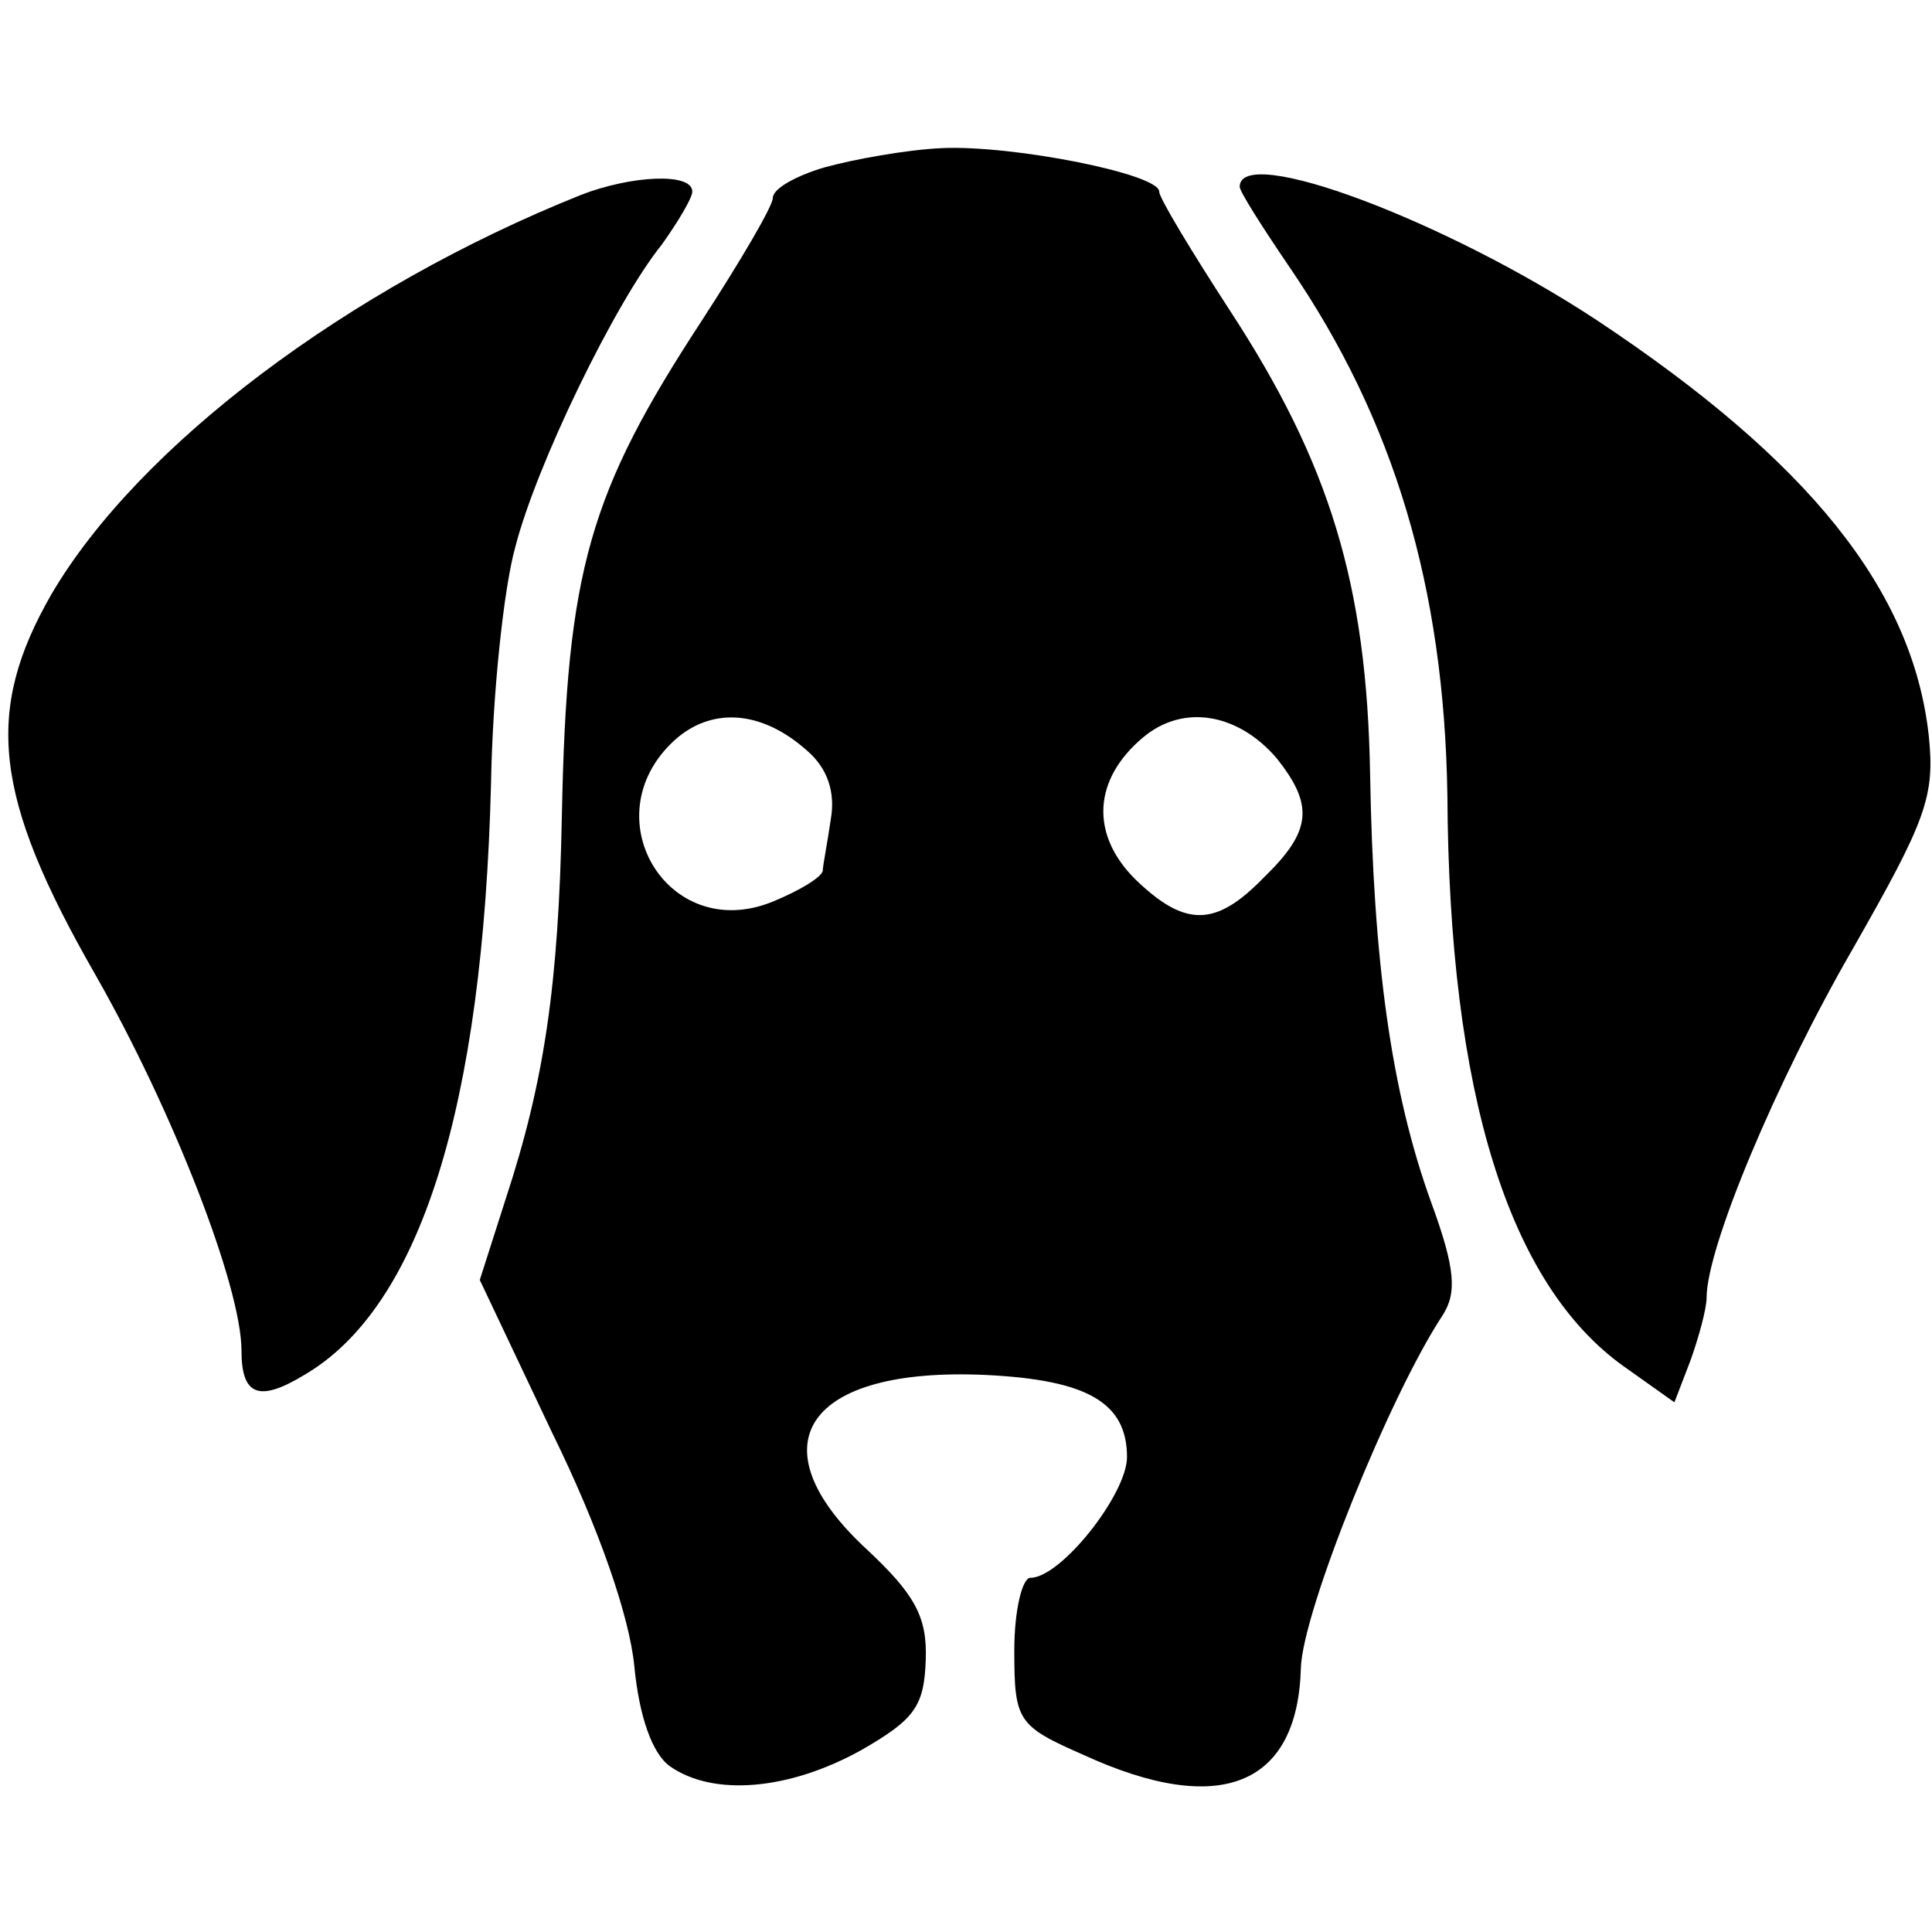 <?xml version="1.0" standalone="no"?>
<!DOCTYPE svg PUBLIC "-//W3C//DTD SVG 20010904//EN"
 "http://www.w3.org/TR/2001/REC-SVG-20010904/DTD/svg10.dtd">
<svg version="1.0" xmlns="http://www.w3.org/2000/svg"
 width="120pt" height="120pt" viewBox="0 0 120 120"
 preserveAspectRatio="xMidYMid meet">
<g transform="translate(0,120) scale(0.1,-0.1)"
fill="#000000" stroke="none">
<path d="M512 1096 c-17 -5 -32 -13 -32 -19 0 -5 -20 -39 -44 -76 -70 -107
-84 -155 -87 -307 -2 -106 -11 -166 -35 -239 l-16 -50 45 -95 c29 -59 48 -114
51 -145 3 -31 11 -54 22 -62 27 -19 74 -15 119 10 33 19 39 27 40 56 1 27 -7
41 -37 69 -70 65 -37 113 74 108 63 -3 88 -17 88 -51 0 -23 -41 -75 -60 -75
-5 0 -10 -20 -10 -45 0 -44 2 -47 43 -65 85 -39 133 -19 135 54 1 35 55 169
88 219 9 14 8 29 -7 70 -25 69 -36 150 -38 266 -2 118 -25 193 -87 288 -24 37
-44 70 -44 74 0 11 -91 29 -135 27 -22 -1 -55 -7 -73 -12z m-11 -362 c13 -11
18 -26 15 -43 -2 -14 -5 -29 -5 -32 -1 -4 -14 -12 -31 -19 -66 -27 -114 55
-59 102 23 19 53 16 80 -8z m292 -5 c23 -29 22 -45 -8 -74 -30 -31 -49 -31
-80 -1 -28 28 -26 62 5 88 25 21 59 15 83 -13z"/>
<path d="M361 1079 c-145 -58 -275 -156 -329 -248 -42 -73 -36 -126 27 -236
48 -84 91 -194 91 -234 0 -28 11 -32 39 -15 72 42 111 166 116 368 1 56 8 121
15 146 13 51 62 152 91 188 10 14 19 29 19 33 0 12 -38 10 -69 -2z"/>
<path d="M770 1084 c0 -3 14 -25 31 -50 65 -95 96 -199 98 -328 1 -185 38
-304 110 -355 l31 -22 10 26 c5 14 10 32 10 39 0 31 43 134 91 217 45 79 51
94 47 132 -10 91 -75 171 -206 258 -94 62 -222 110 -222 83z"/>
</g>
</svg>
